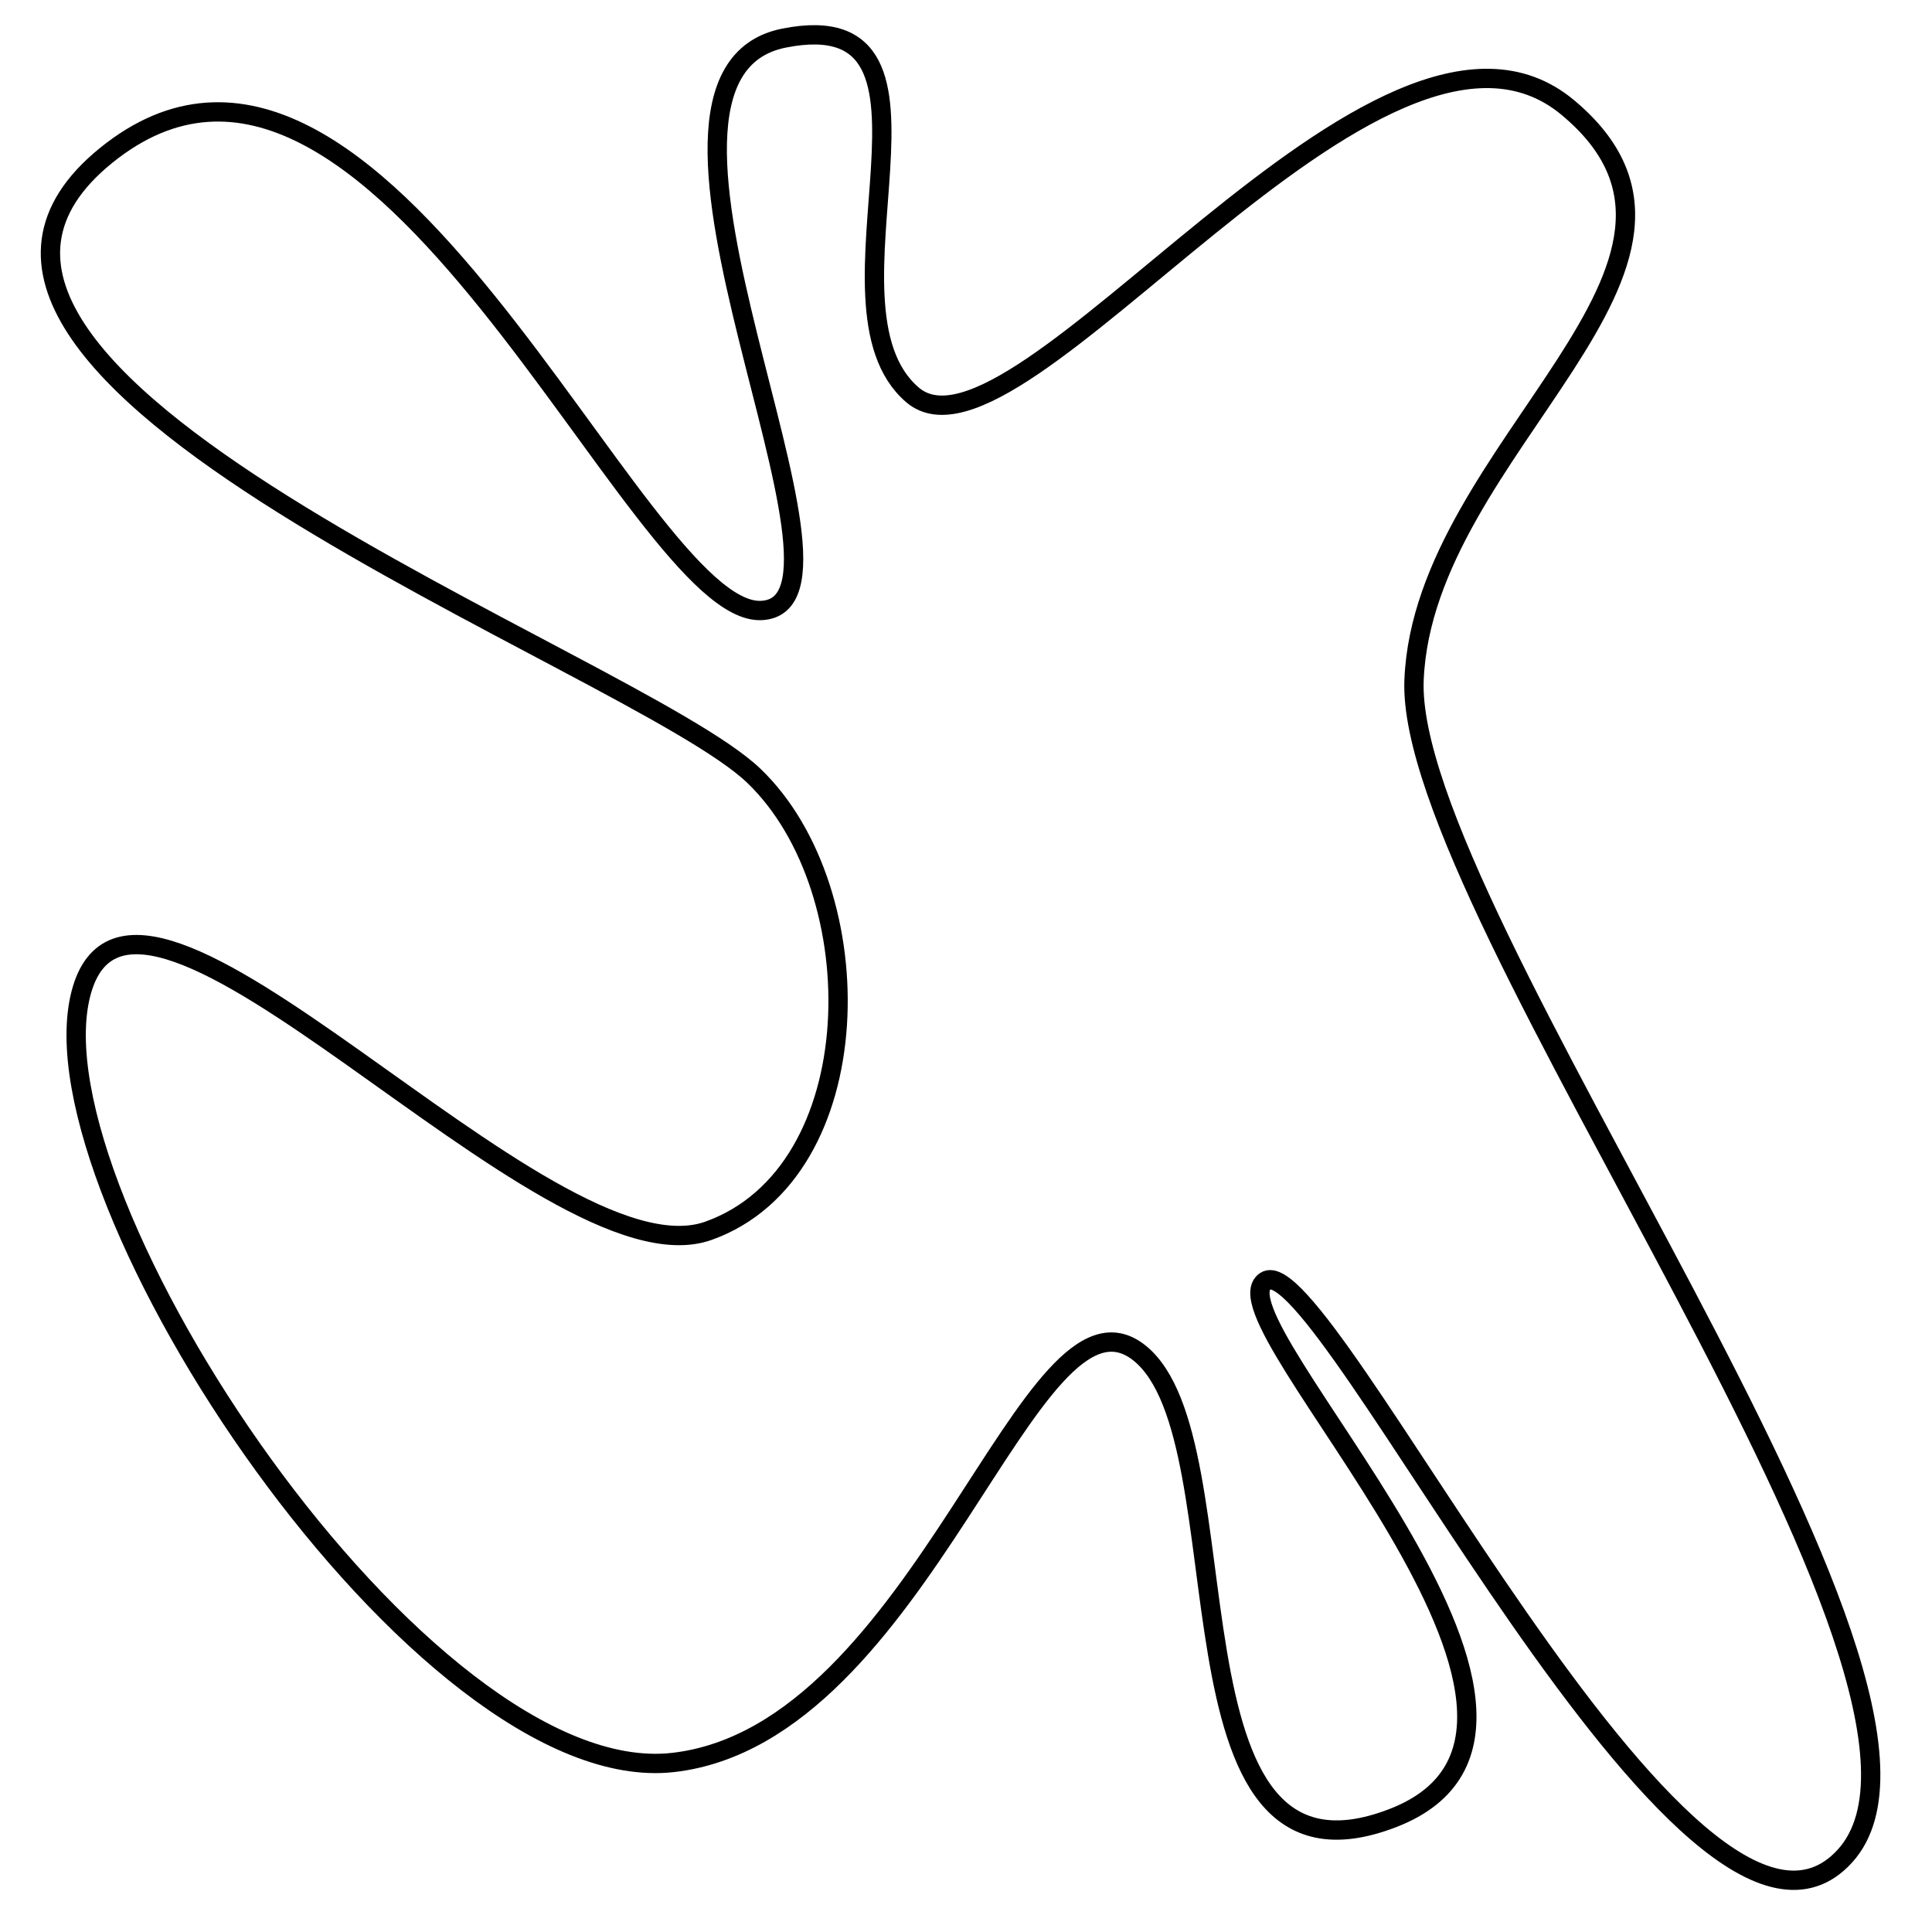 <?xml version="1.0" encoding="utf-8"?>
<!-- Generator: Adobe Illustrator 15.0.0, SVG Export Plug-In . SVG Version: 6.00 Build 0)  -->
<!DOCTYPE svg PUBLIC "-//W3C//DTD SVG 1.1//EN" "http://www.w3.org/Graphics/SVG/1.1/DTD/svg11.dtd">
<svg version="1.1" id="Layer_1" xmlns="http://www.w3.org/2000/svg" xmlns:xlink="http://www.w3.org/1999/xlink" x="0px" y="0px"
	 width="100px" height="100px" viewBox="0 0 100 100" enable-background="new 0 0 100 100" xml:space="preserve">
<path fill="none" stroke="#000000" d="M36.668,63.706c8.432-3.007,8.575-17.591,2.348-23.554S-8.517,19.393,5.491,8.046
	s27.424,23.853,33.916,23.553S30.665,3.944,40.582,1.972s1.187,13.812,6.652,18.47S71.401-2.567,81.15,5.566
	s-7.467,17.522-7.959,29.628S103.5,87.222,95.5,96.061S68.494,64.318,65.497,66.309S84.5,89.3,72.1,94.1s-7.45-19.544-13.125-24.072
	S47.782,89.75,34.841,91.225S1.475,61.968,4.187,51.434S28.236,66.713,36.668,63.706z"/>
</svg>
